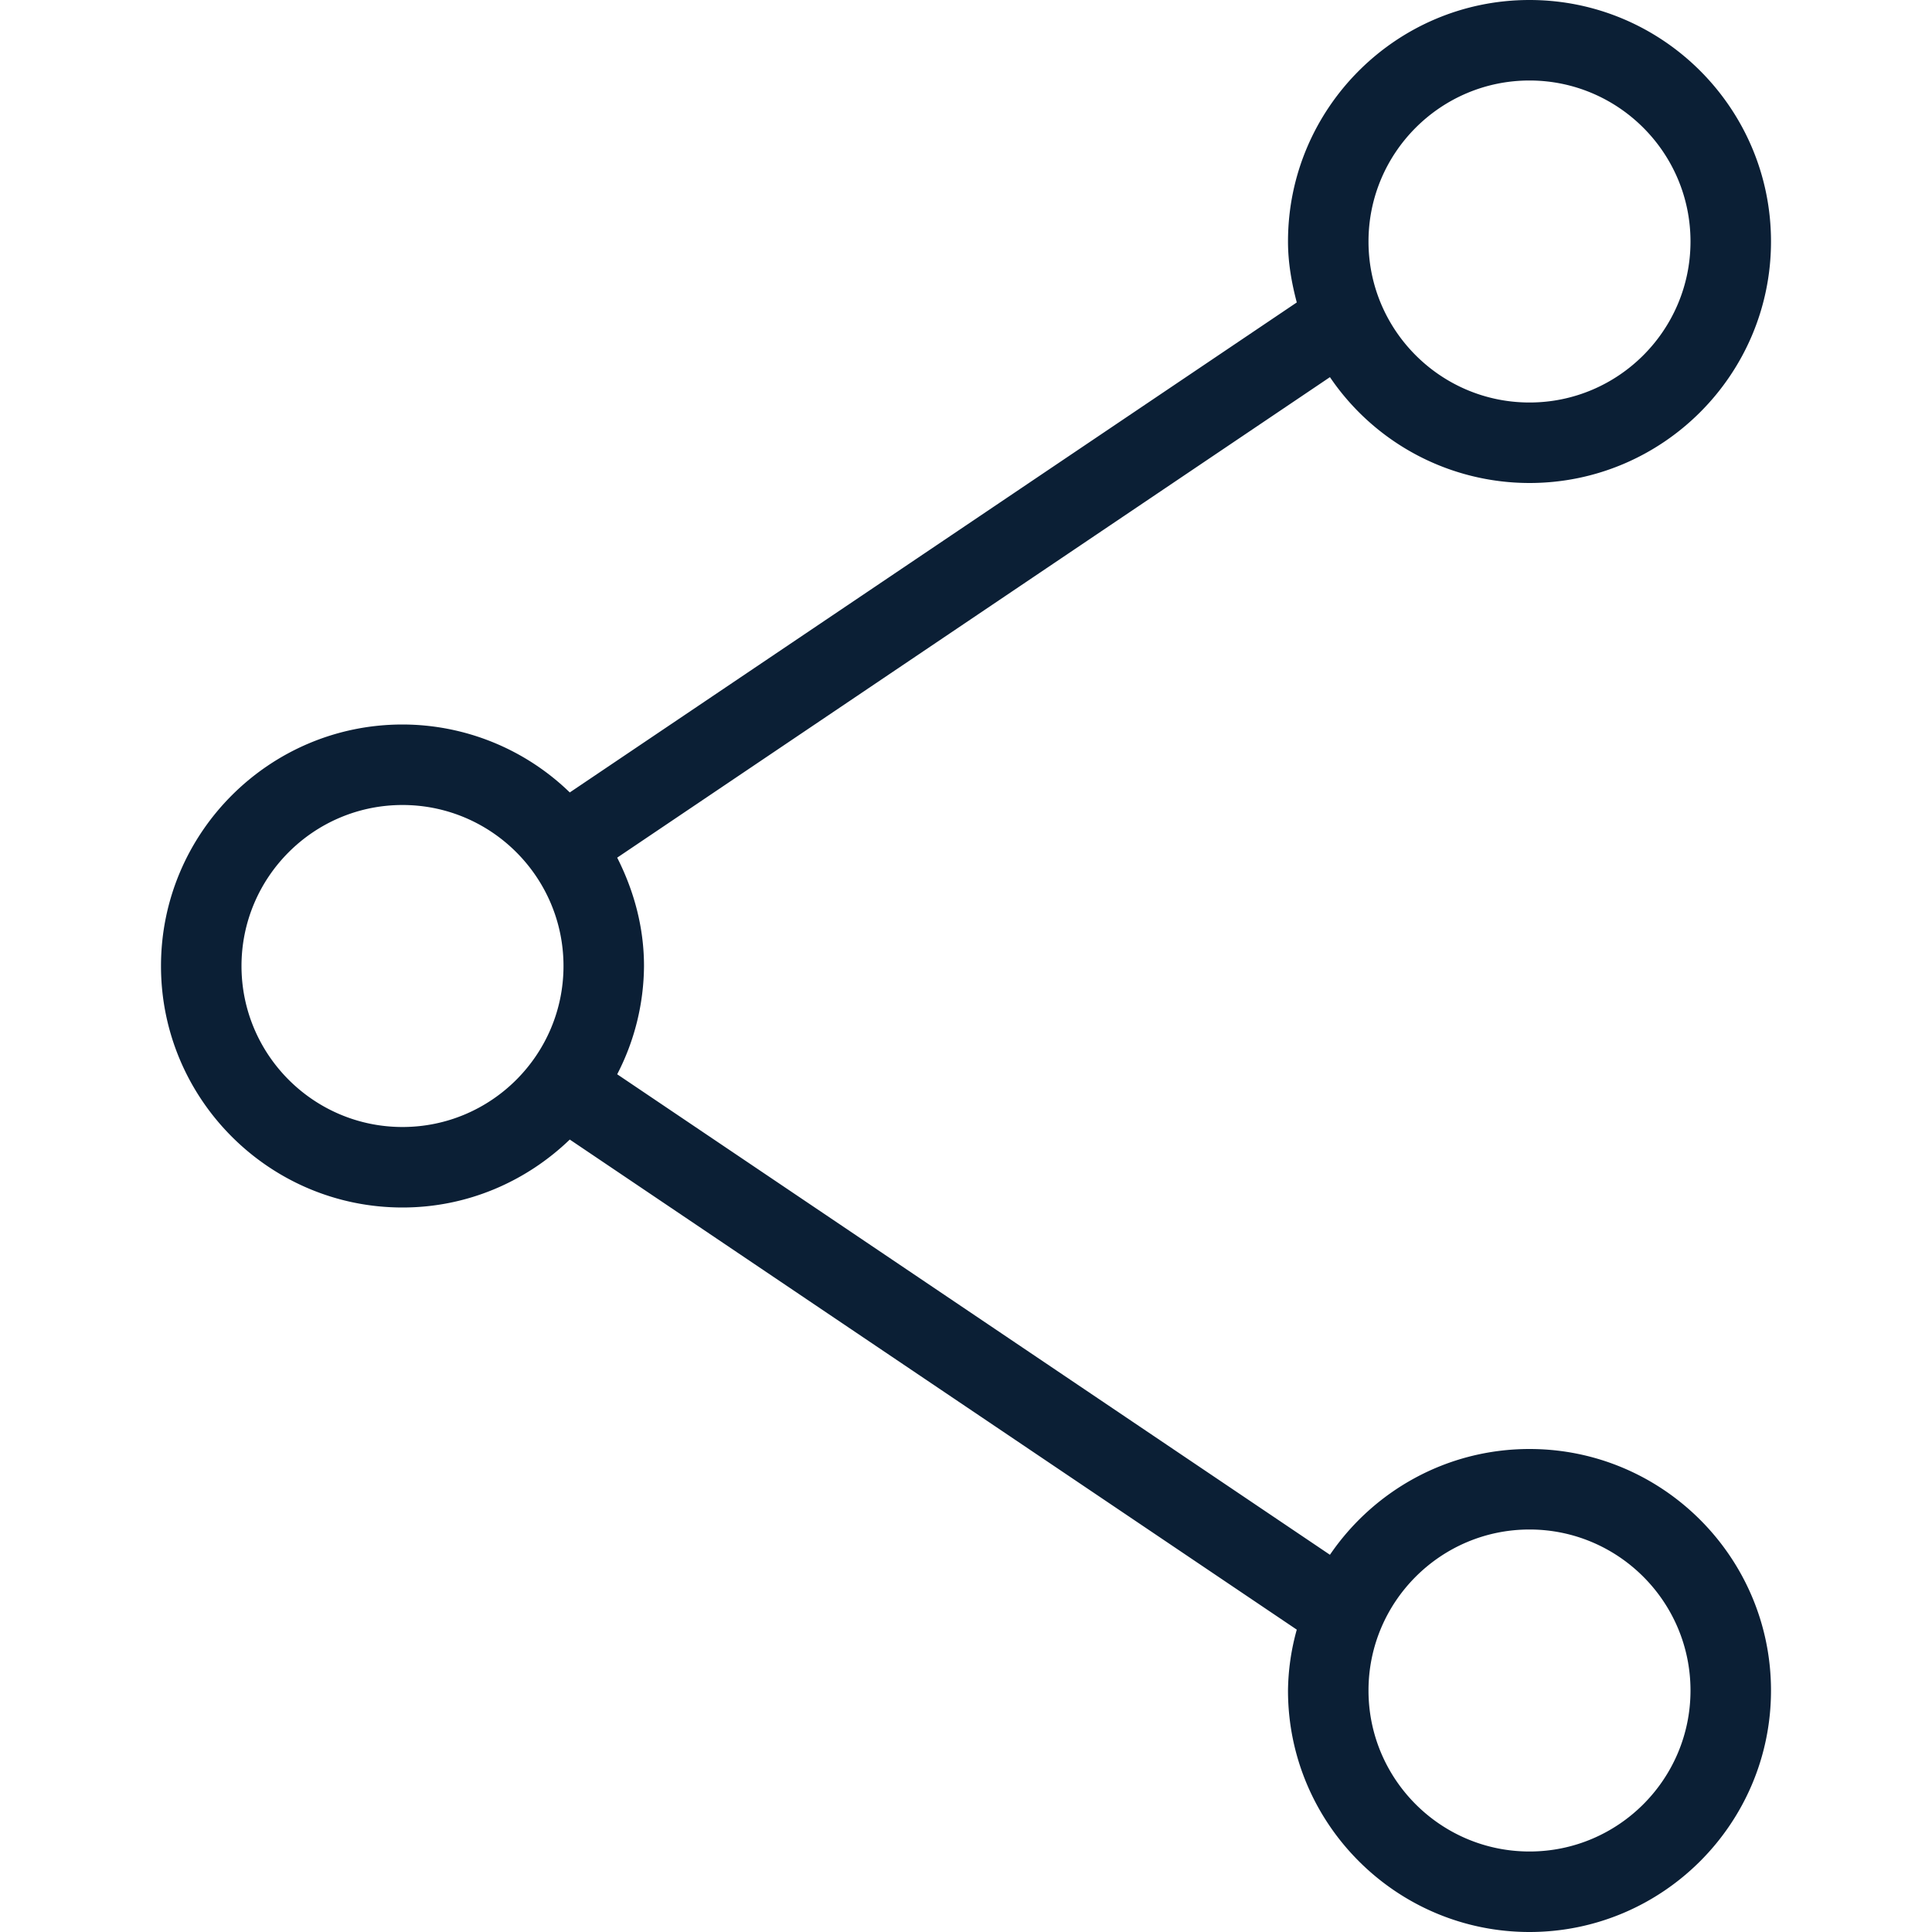 <svg width="24" height="24" viewBox="0 0 24 24" xmlns="http://www.w3.org/2000/svg"><g fill="none" fill-rule="evenodd"><path d="M0 0h24v24H0z"/><path d="M0 0h24v24H0z"/><path d="M19 6c1.654 0 3-1.346 3-3s-1.346-3-3-3-3 1.346-3 3c0 .263.045.514.109.757L7.078 9.844A2.988 2.988 0 0 0 5 9c-1.654 0-3 1.346-3 3s1.346 3 3 3c.807 0 1.538-.324 2.078-.844l9.031 6.088c-.069.246-.106.5-.109.756 0 1.654 1.346 3 3 3s3-1.346 3-3-1.346-3-3-3c-1.03 0-1.939.522-2.479 1.314l-8.854-5.969A2.96 2.96 0 0 0 8 12c0-.486-.127-.939-.333-1.346l8.854-5.969A2.996 2.996 0 0 0 19 6zm0 13c1.103 0 2 .897 2 2s-.897 2-2 2-2-.897-2-2 .897-2 2-2zM5 14c-1.103 0-2-.897-2-2s.897-2 2-2 2 .897 2 2-.897 2-2 2zM19 1c1.103 0 2 .897 2 2s-.897 2-2 2-2-.897-2-2 .897-2 2-2z" fill="#0B1F35" fill-rule="nonzero"/></g></svg>
